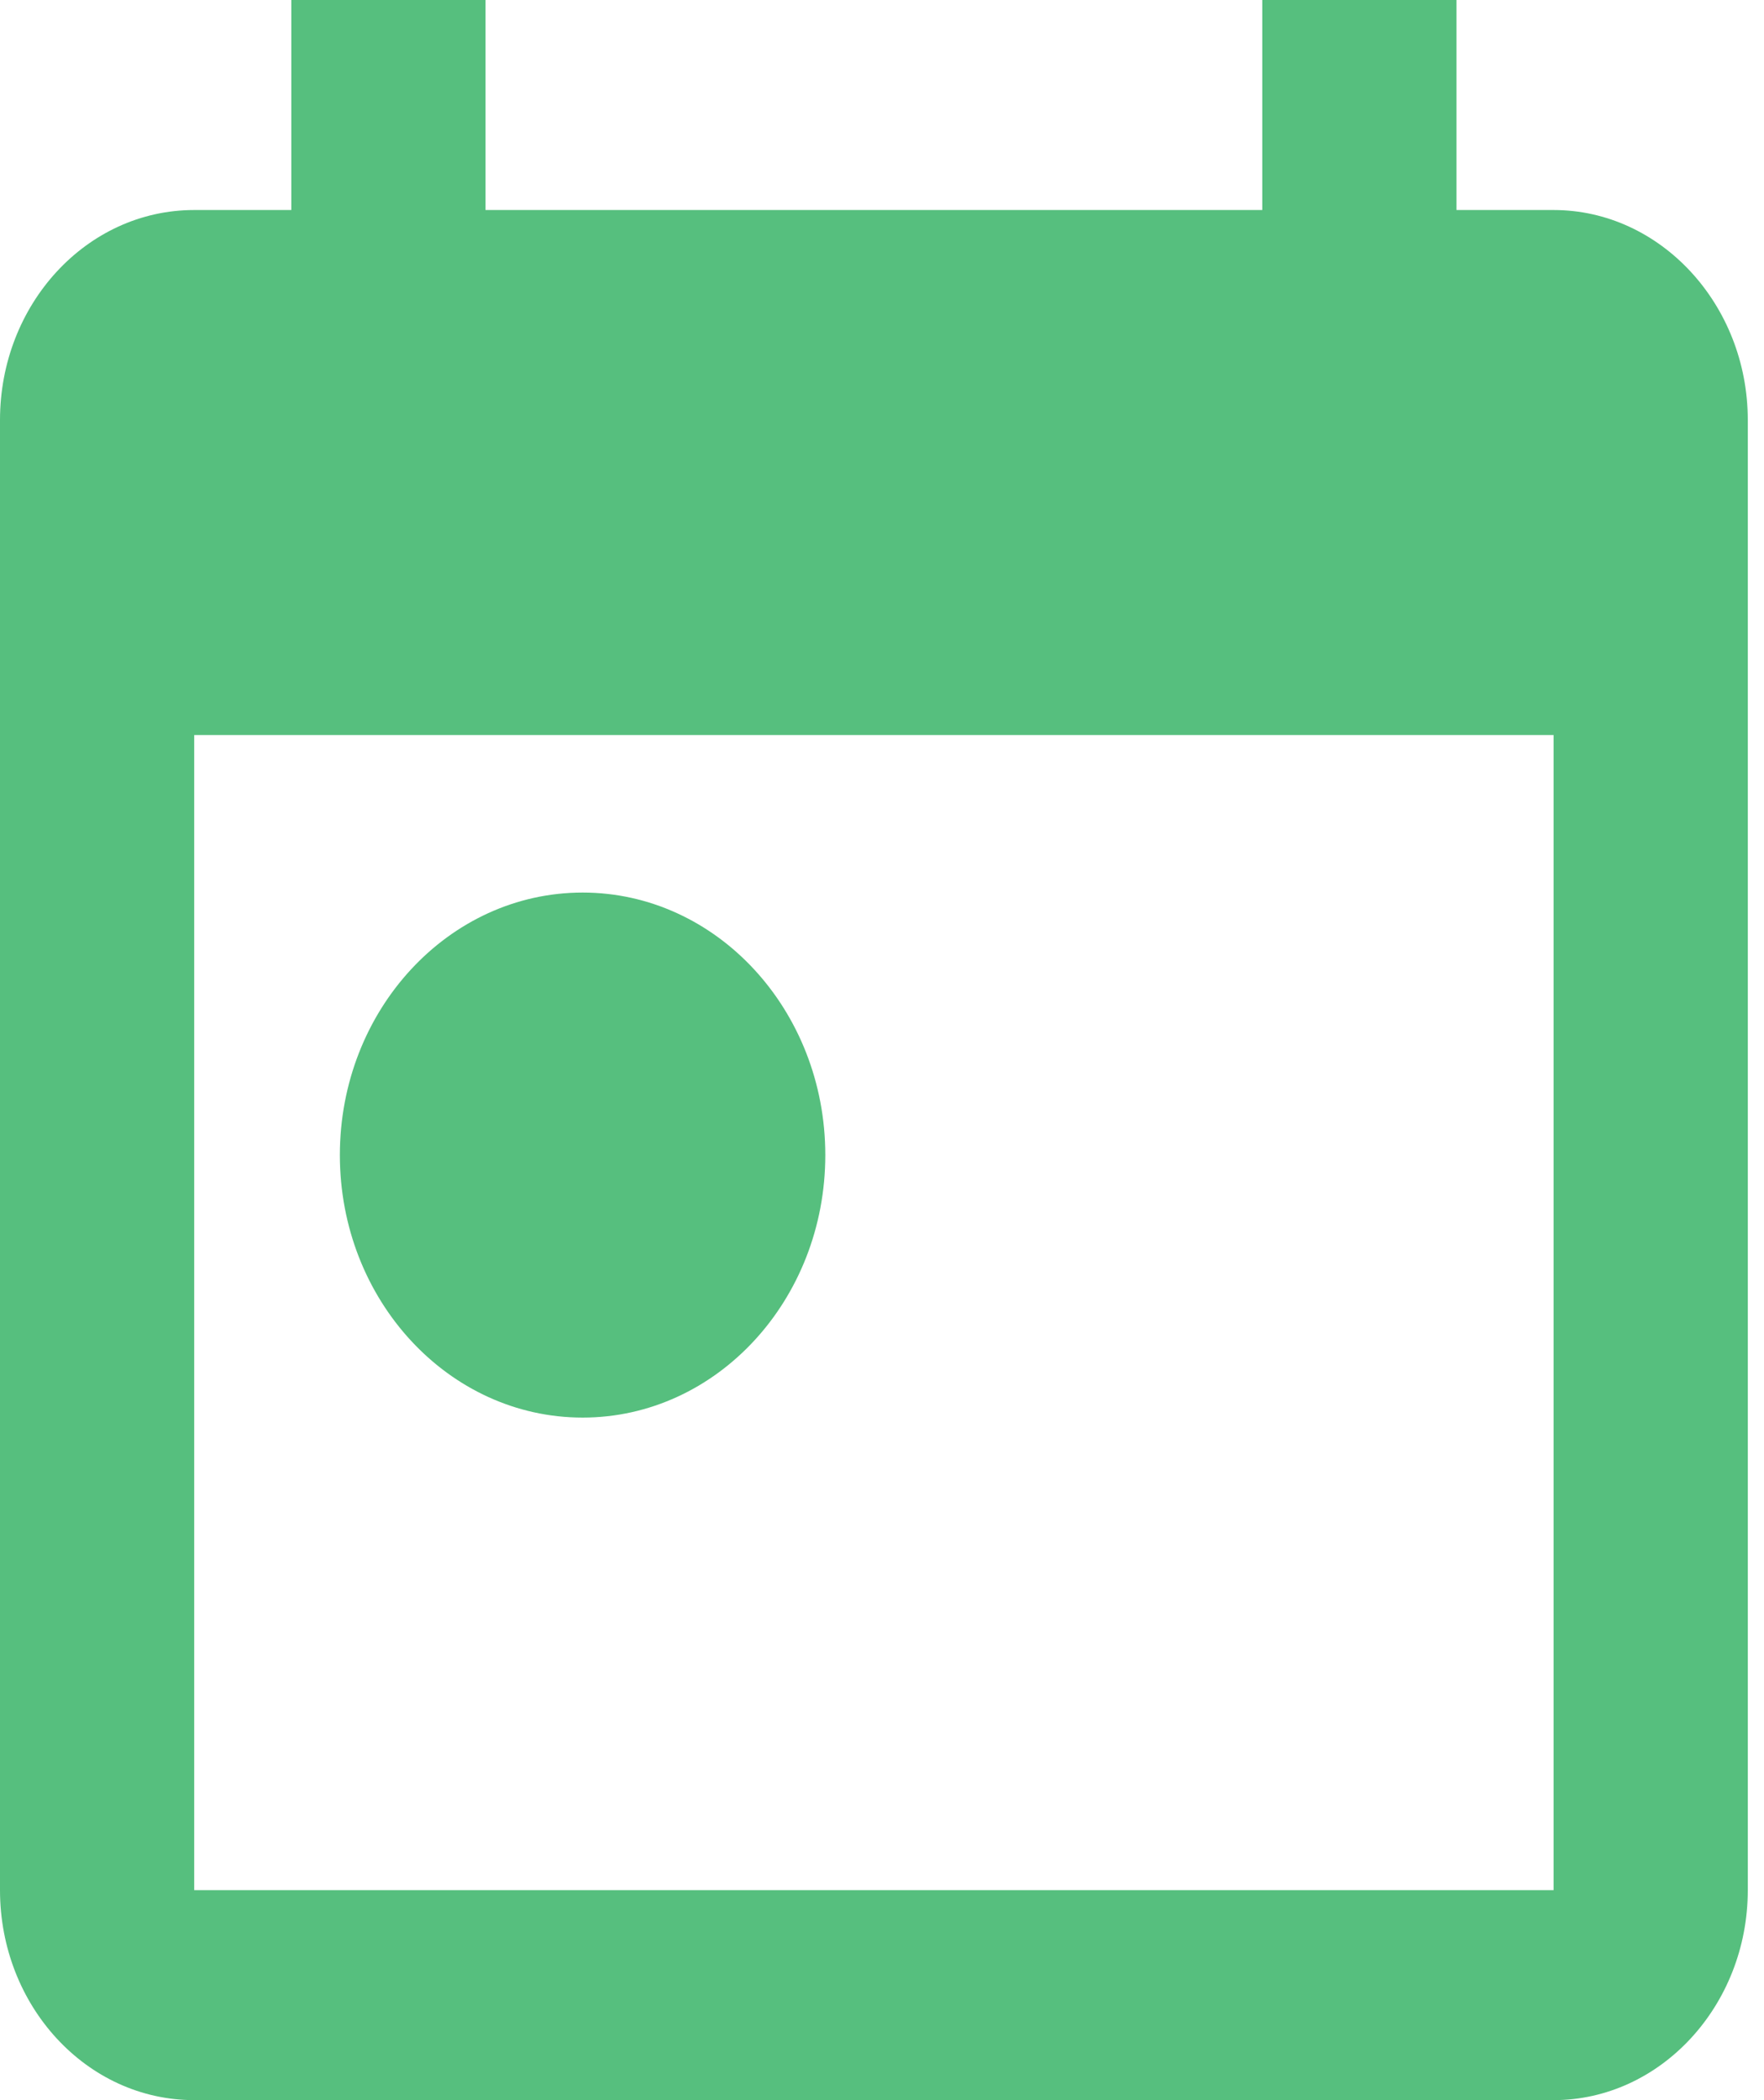<svg width="21" height="25" viewBox="0 0 21 25" fill="none" xmlns="http://www.w3.org/2000/svg">
<path fill-rule="evenodd" clip-rule="evenodd" d="M18.495 2.5H17.339V0H15.027V2.5H5.78V0H3.468V2.5H2.312C1.029 2.5 0 3.625 0 5V22.5C0 23.875 1.029 25 2.312 25H18.495C19.766 25 20.807 23.875 20.807 22.5V5C20.807 3.625 19.766 2.5 18.495 2.5ZM18.495 22.5H2.312V8.75H18.495V22.5ZM4.046 13.75C4.046 12.025 5.34 10.625 6.936 10.625C8.531 10.625 9.825 12.025 9.825 13.75C9.825 15.475 8.531 16.875 6.936 16.875C5.34 16.875 4.046 15.475 4.046 13.75Z" fill="#56BF7E"/>
</svg>
